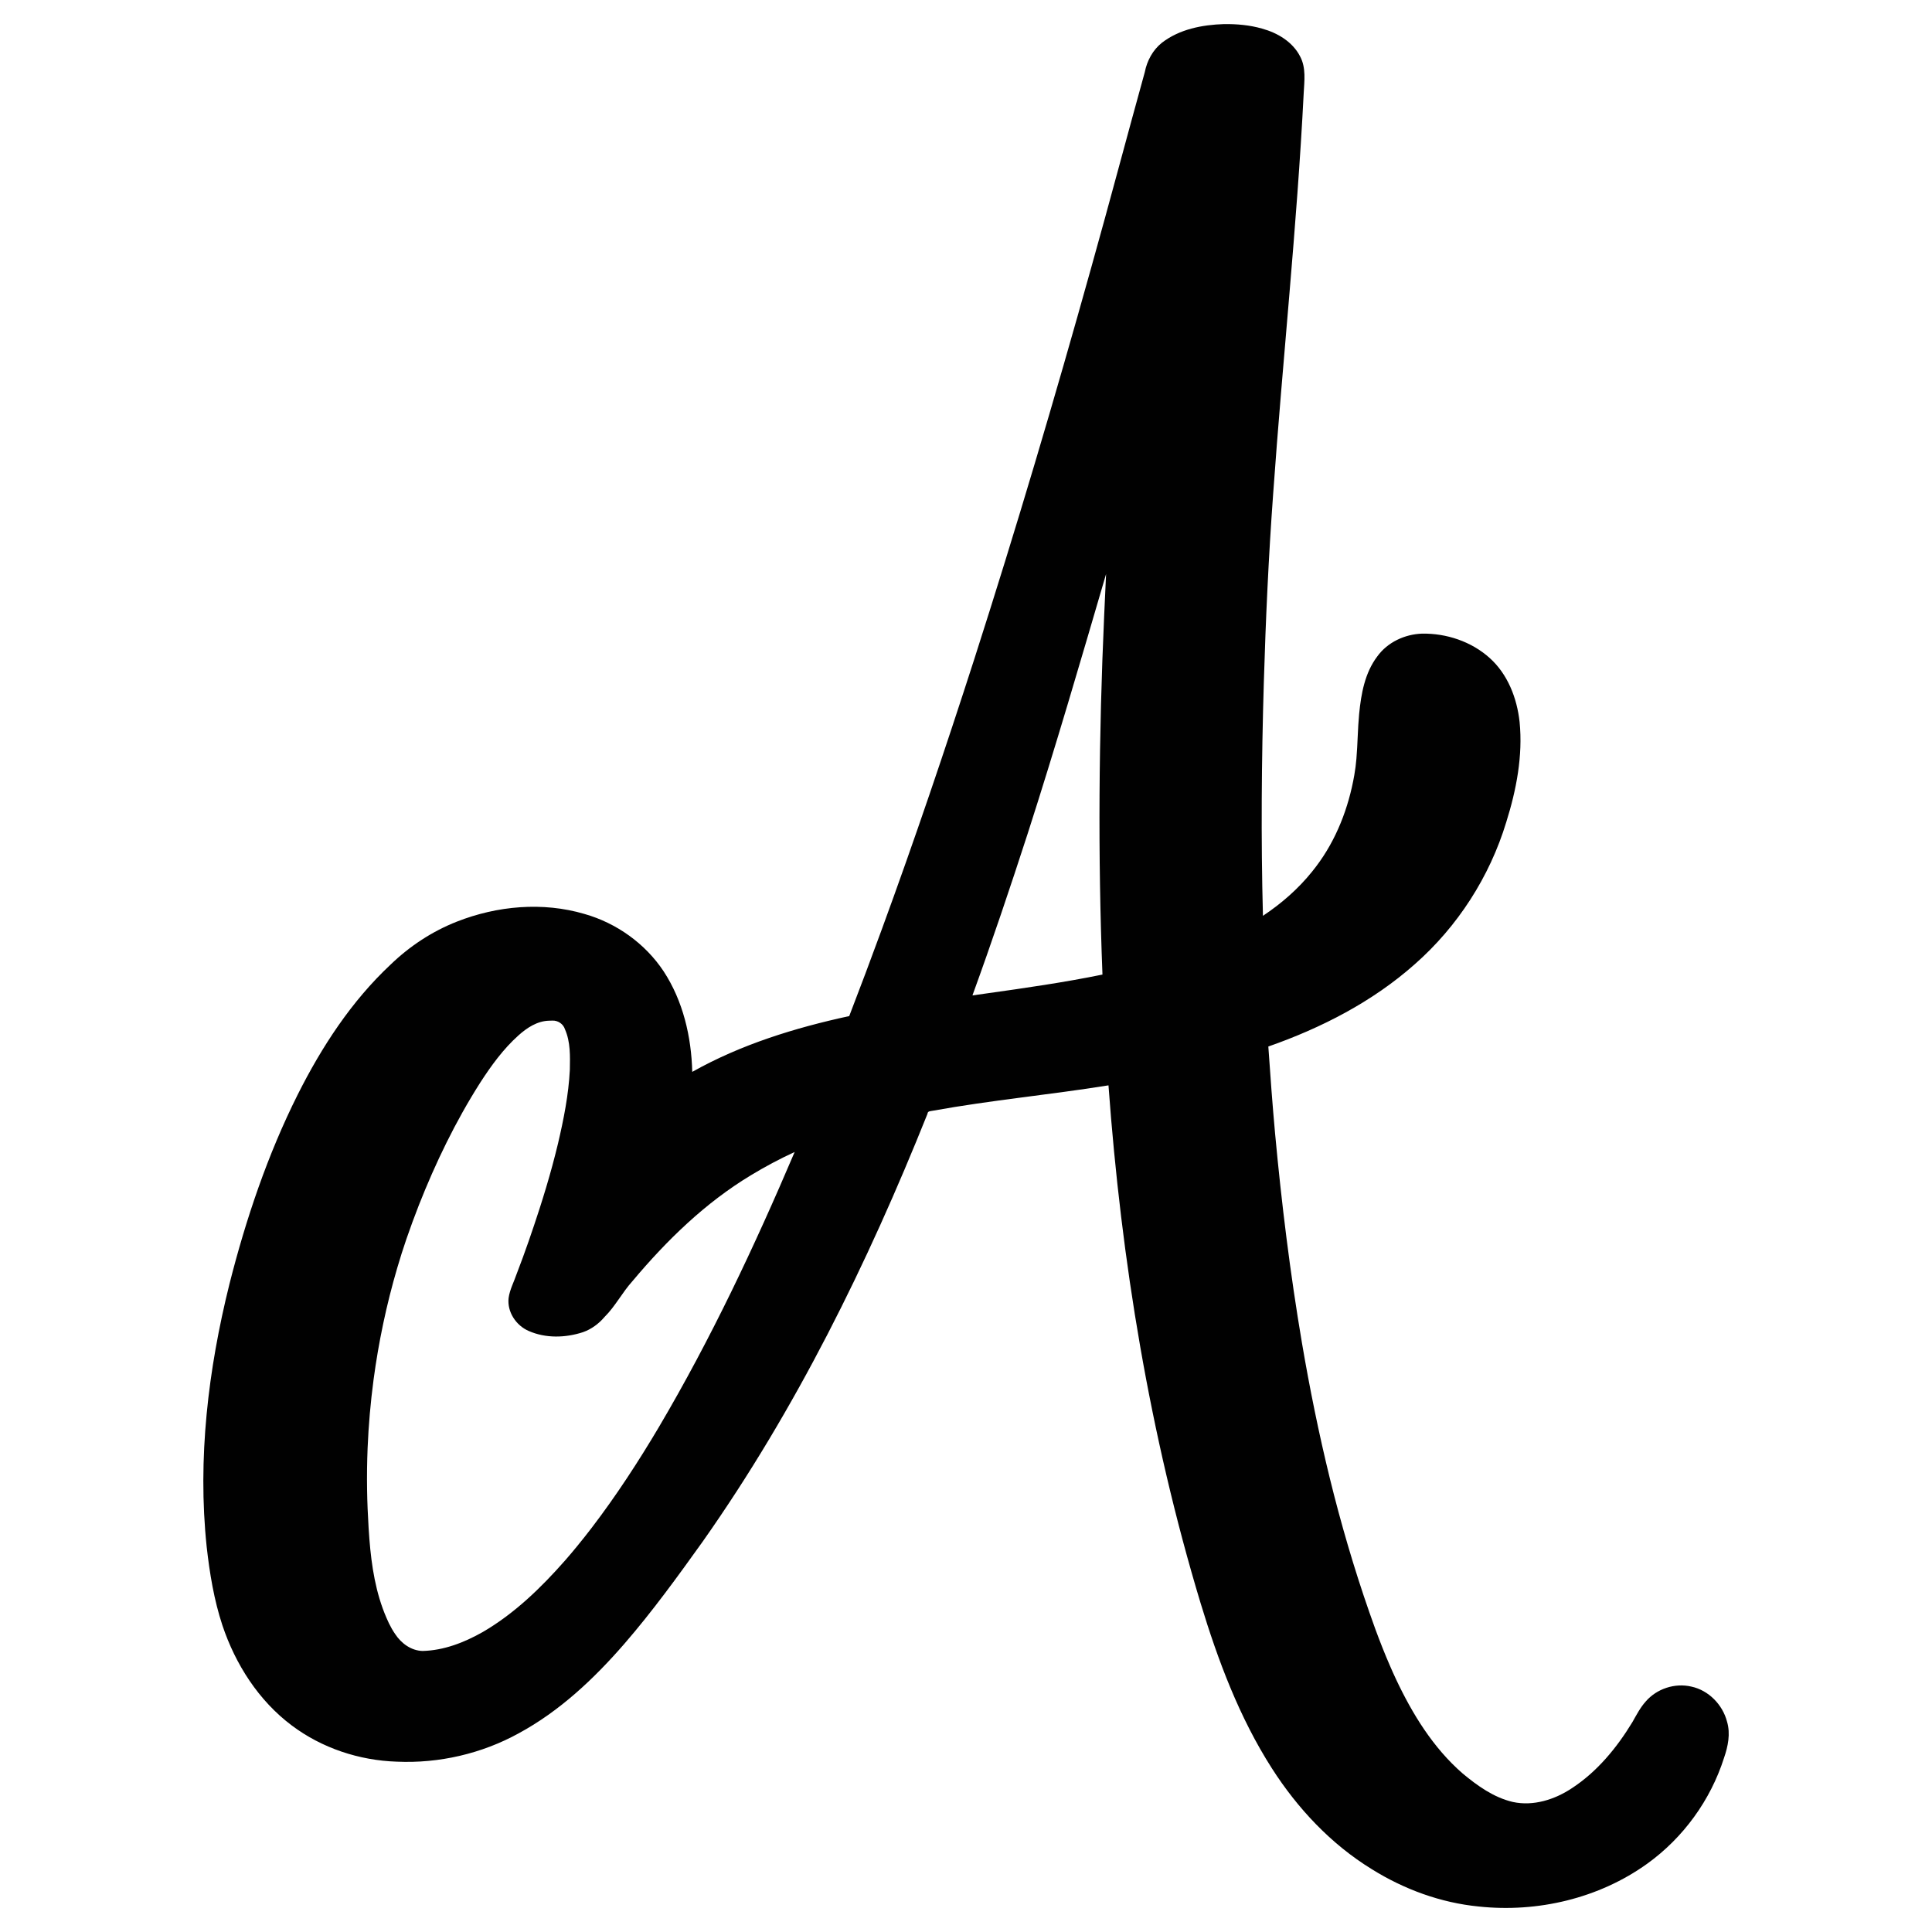 <?xml version="1.0" encoding="UTF-8" standalone="no"?>
<!-- Created with Inkscape (http://www.inkscape.org/) -->

<svg
   width="512"
   height="512"
   viewBox="0 0 512 512"
   version="1.1"
   id="svg1"
   xmlns="http://www.w3.org/2000/svg"
   xmlns:svg="http://www.w3.org/2000/svg">
  <defs
     id="defs1" />
  <g
     id="layer1">
    <path
       id="text1"
       style="font-size:337.437px;font-family:Angelina;-inkscape-font-specification:Angelina;fill:#010101;fill-opacity:1;stroke-width:126.932"
       d="m 324.367,6.385 c -5.765,0.185 -11.794,1.343 -16.455,4.948 -2.416,1.922 -3.944,4.781 -4.532,7.784 -4.774,17.213 -9.33,34.488 -14.163,51.686 -9.699,34.766 -19.961,69.431 -30.994,103.782 -7.757,24.096 -15.873,48.068 -24.577,71.814 -2.8,7.655 -5.651,15.245 -8.591,22.872 -14.41,3.122 -28.698,7.529 -41.602,14.787 -0.234,-9.314 -2.435,-18.792 -7.589,-26.656 -4.879,-7.359 -12.49,-12.785 -20.969,-15.193 -11.07,-3.266 -23.153,-2.166 -33.821,2.031 -6.551,2.574 -12.53,6.517 -17.586,11.403 -10.381,9.715 -18.246,21.799 -24.596,34.442 -7.977,15.934 -13.706,32.909 -18.078,50.157 -5.646,22.686 -8.497,46.304 -6.046,69.643 0.787,7.045 1.942,14.097 4.17,20.844 3.454,10.333 9.605,19.967 18.396,26.544 7.977,5.999 17.871,9.266 27.822,9.586 11.186,0.499 22.495,-2.108 32.306,-7.514 10.831,-5.857 19.92,-14.428 27.947,-23.663 7.479,-8.622 14.176,-17.881 20.816,-27.153 24.667,-35.012 43.682,-73.678 59.567,-113.359 0.05,-0.79 0.839,-0.677 1.42,-0.818 15.432,-2.797 31.068,-4.231 46.547,-6.725 3.37,46.39 10.94,92.595 24.393,137.167 4.631,15.242 10.281,30.356 18.91,43.83 6.808,10.637 15.677,20.104 26.488,26.733 8.551,5.34 18.269,8.901 28.325,9.886 15.576,1.669 31.853,-2.149 44.634,-11.329 9.561,-6.865 16.816,-16.86 20.381,-28.077 1.052,-3.042 1.734,-6.388 0.799,-9.552 -1.162,-4.507 -4.864,-8.337 -9.459,-9.321 -4.364,-1.026 -9.194,0.561 -12.112,3.964 -1.445,1.602 -2.526,3.71 -3.521,5.457 -4.125,6.784 -9.315,13.114 -16.014,17.494 -4.551,3.03 -10.24,4.848 -15.699,3.652 -5.047,-1.186 -9.361,-4.294 -13.283,-7.555 -7.824,-6.801 -13.342,-15.813 -17.711,-25.113 -0.528,-1.15 -1.042,-2.258 -1.506,-3.348 -1.403,-3.208 -2.678,-6.469 -3.893,-9.752 -0.508,-1.402 -1.096,-3.02 -1.606,-4.515 -4.061,-11.645 -7.53,-23.522 -10.476,-35.52 -2.897,-11.825 -5.34,-23.836 -7.389,-35.904 -3.107,-18.34 -5.388,-36.857 -7.109,-55.426 -0.698,-7.664 -1.264,-15.359 -1.791,-23.061 14.06,-4.924 27.61,-11.864 38.804,-21.804 11.363,-9.982 19.856,-23.179 24.247,-37.653 2.683,-8.55 4.428,-17.581 3.537,-26.567 -0.689,-6.298 -3.141,-12.663 -7.948,-16.959 -4.841,-4.347 -11.435,-6.543 -17.9,-6.437 -4.584,0.154 -9.165,2.282 -11.873,6.051 -3.294,4.342 -4.273,9.888 -4.795,15.183 -0.386,3.974 -0.388,7.973 -0.732,11.949 -0.109,1.331 -0.302,2.888 -0.553,4.293 -1.508,8.678 -4.761,17.145 -10.102,24.199 -0.257,0.339 -0.743,0.976 -1.105,1.415 -3.668,4.568 -8.137,8.451 -13.007,11.691 -0.546,-20.605 -0.375,-41.223 0.234,-61.824 0.496,-16.669 1.256,-33.356 2.475,-50.007 2.499,-35.399 6.303,-70.702 8.091,-106.159 0.169,-3.251 0.662,-6.752 -0.947,-9.75 -1.984,-3.886 -6,-6.26 -10.092,-7.38 -3.272,-0.944 -6.695,-1.235 -10.09,-1.195 z m -31.75,156.703 c -1.423,31.703 -1.692,63.468 -0.453,95.182 -10.115,2.072 -20.491,3.564 -30.771,5.005 -1.228,0.173 -2.456,0.346 -3.684,0.519 5.165,-14.19 9.98,-28.506 14.635,-42.871 7.344,-22.807 14.044,-45.811 20.779,-68.805 -0.169,3.657 -0.337,7.314 -0.506,10.971 z M 146.361,270.473 c 1.479,-0.084 2.918,0.882 3.362,2.302 1.486,3.366 1.355,7.145 1.291,10.745 -0.333,6.612 -1.638,13.127 -3.143,19.558 -0.451,1.857 -0.967,3.905 -1.49,5.824 -1.044,3.858 -2.182,7.637 -3.383,11.376 -1.895,5.864 -3.869,11.61 -6.086,17.343 -0.716,2.119 -1.82,4.134 -2.127,6.371 -0.414,3.675 1.977,7.275 5.311,8.718 4.516,1.998 9.76,1.844 14.393,0.332 2.241,-0.783 4.194,-2.24 5.724,-4.038 2.874,-2.849 4.707,-6.533 7.422,-9.518 9.047,-10.785 19.297,-20.773 31.417,-28.064 3.726,-2.263 7.584,-4.308 11.542,-6.135 -10.618,24.921 -22.172,49.504 -35.952,72.851 -5.471,9.232 -11.34,18.243 -17.857,26.774 -1.195,1.555 -2.528,3.253 -3.825,4.826 -1.066,1.306 -2.106,2.541 -3.176,3.765 -6.402,7.272 -13.478,14.145 -21.909,19.034 -4.852,2.743 -10.249,4.85 -15.88,4.985 -3.005,-0.07 -5.646,-2.004 -7.251,-4.448 -0.636,-0.904 -1.176,-1.871 -1.664,-2.861 -0.144,-0.295 -0.473,-0.997 -0.662,-1.466 -2.858,-6.582 -3.964,-13.754 -4.525,-20.86 -0.056,-0.842 -0.144,-2.104 -0.207,-2.959 -0.201,-3.411 -0.36,-6.783 -0.405,-10.152 -0.06,-3.71 -0.005,-7.41 0.141,-11.063 0.251,-6.023 0.776,-12.061 1.577,-18.088 1.321,-9.909 3.423,-19.916 6.267,-29.587 0.756,-2.593 1.574,-5.17 2.434,-7.675 1.045,-3.028 2.147,-6.037 3.295,-8.962 4.409,-11.187 9.741,-22.237 16.247,-32.456 2.927,-4.532 6.14,-8.961 10.179,-12.573 2.251,-2.019 4.981,-3.807 8.104,-3.877 0.279,-0.019 0.558,-0.025 0.838,-0.022 z" />
  </g>
</svg>
